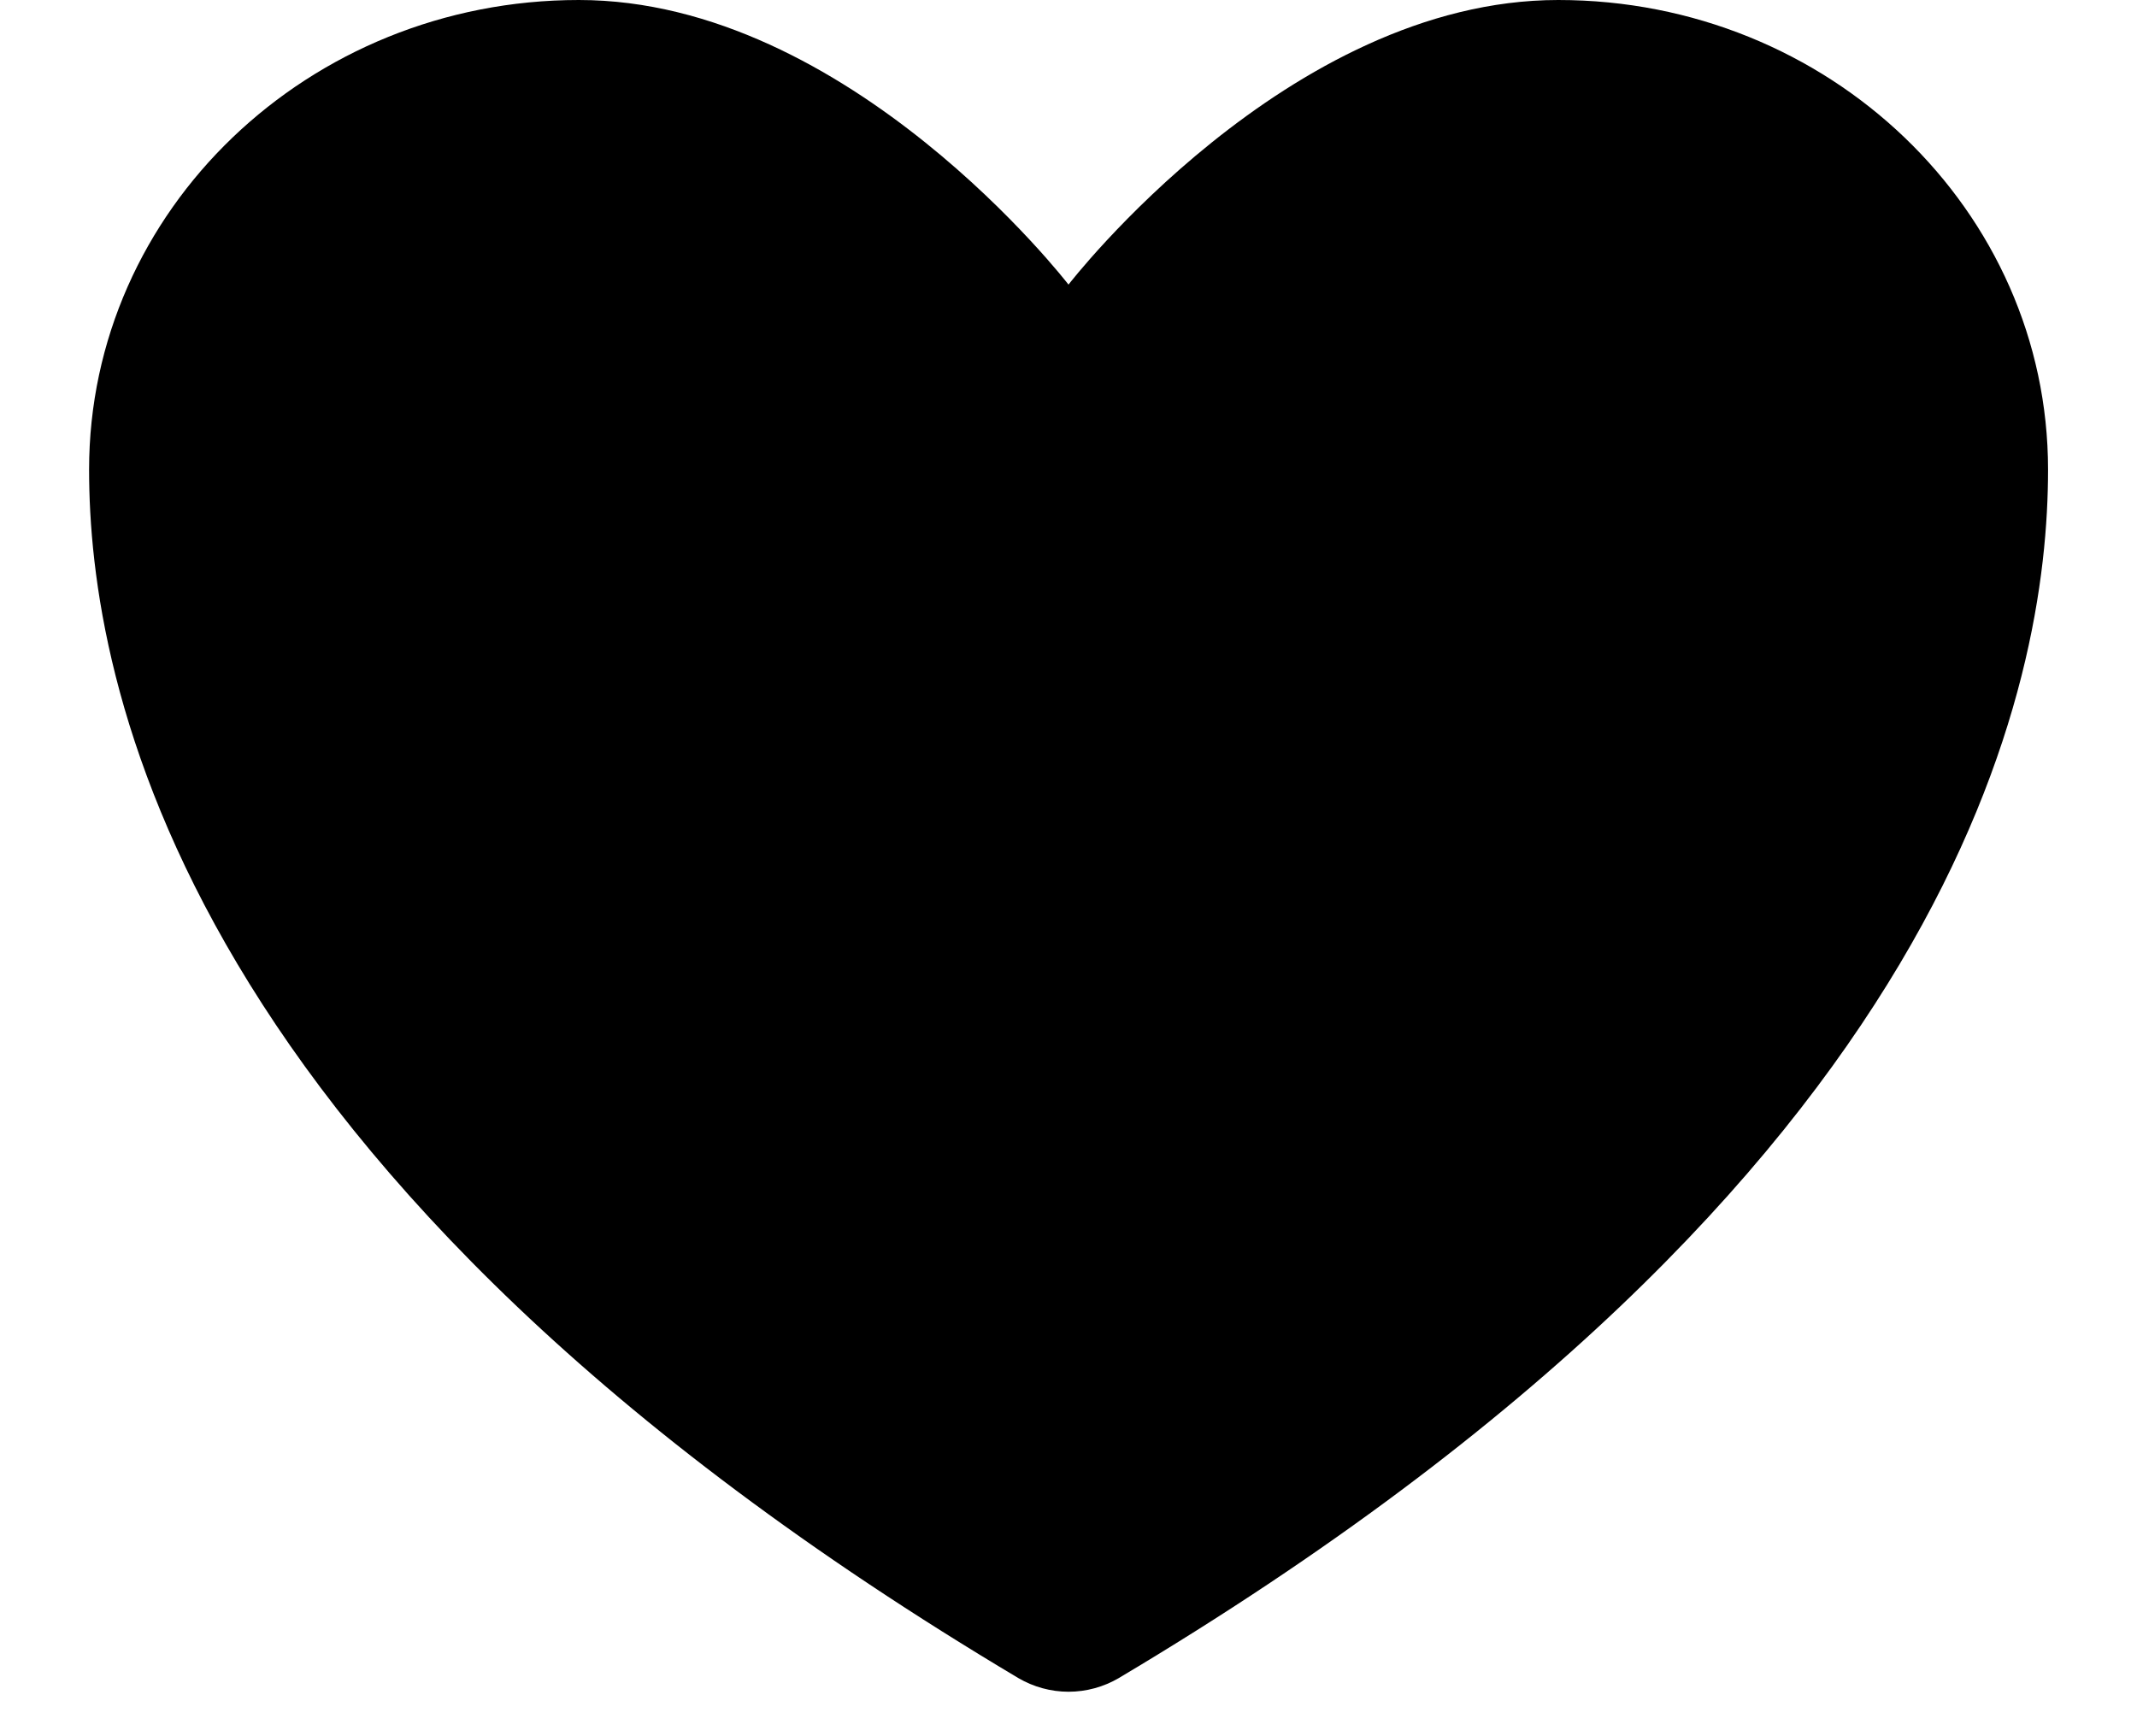 <svg width="16" height="13" viewBox="0 0 16 13" fill="none" xmlns="http://www.w3.org/2000/svg">
<path d="M4.334 0C2.309 0 0.667 1.574 0.667 3.516C0.667 5.083 1.309 8.804 7.625 12.565C7.738 12.631 7.868 12.667 8 12.667C8.133 12.667 8.263 12.631 8.376 12.565C14.692 8.804 15.334 5.083 15.334 3.516C15.334 1.574 13.692 0 11.667 0C9.642 0 8 2.131 8 2.131C8 2.131 6.358 0 4.334 0Z" fill="black"/>
</svg>
